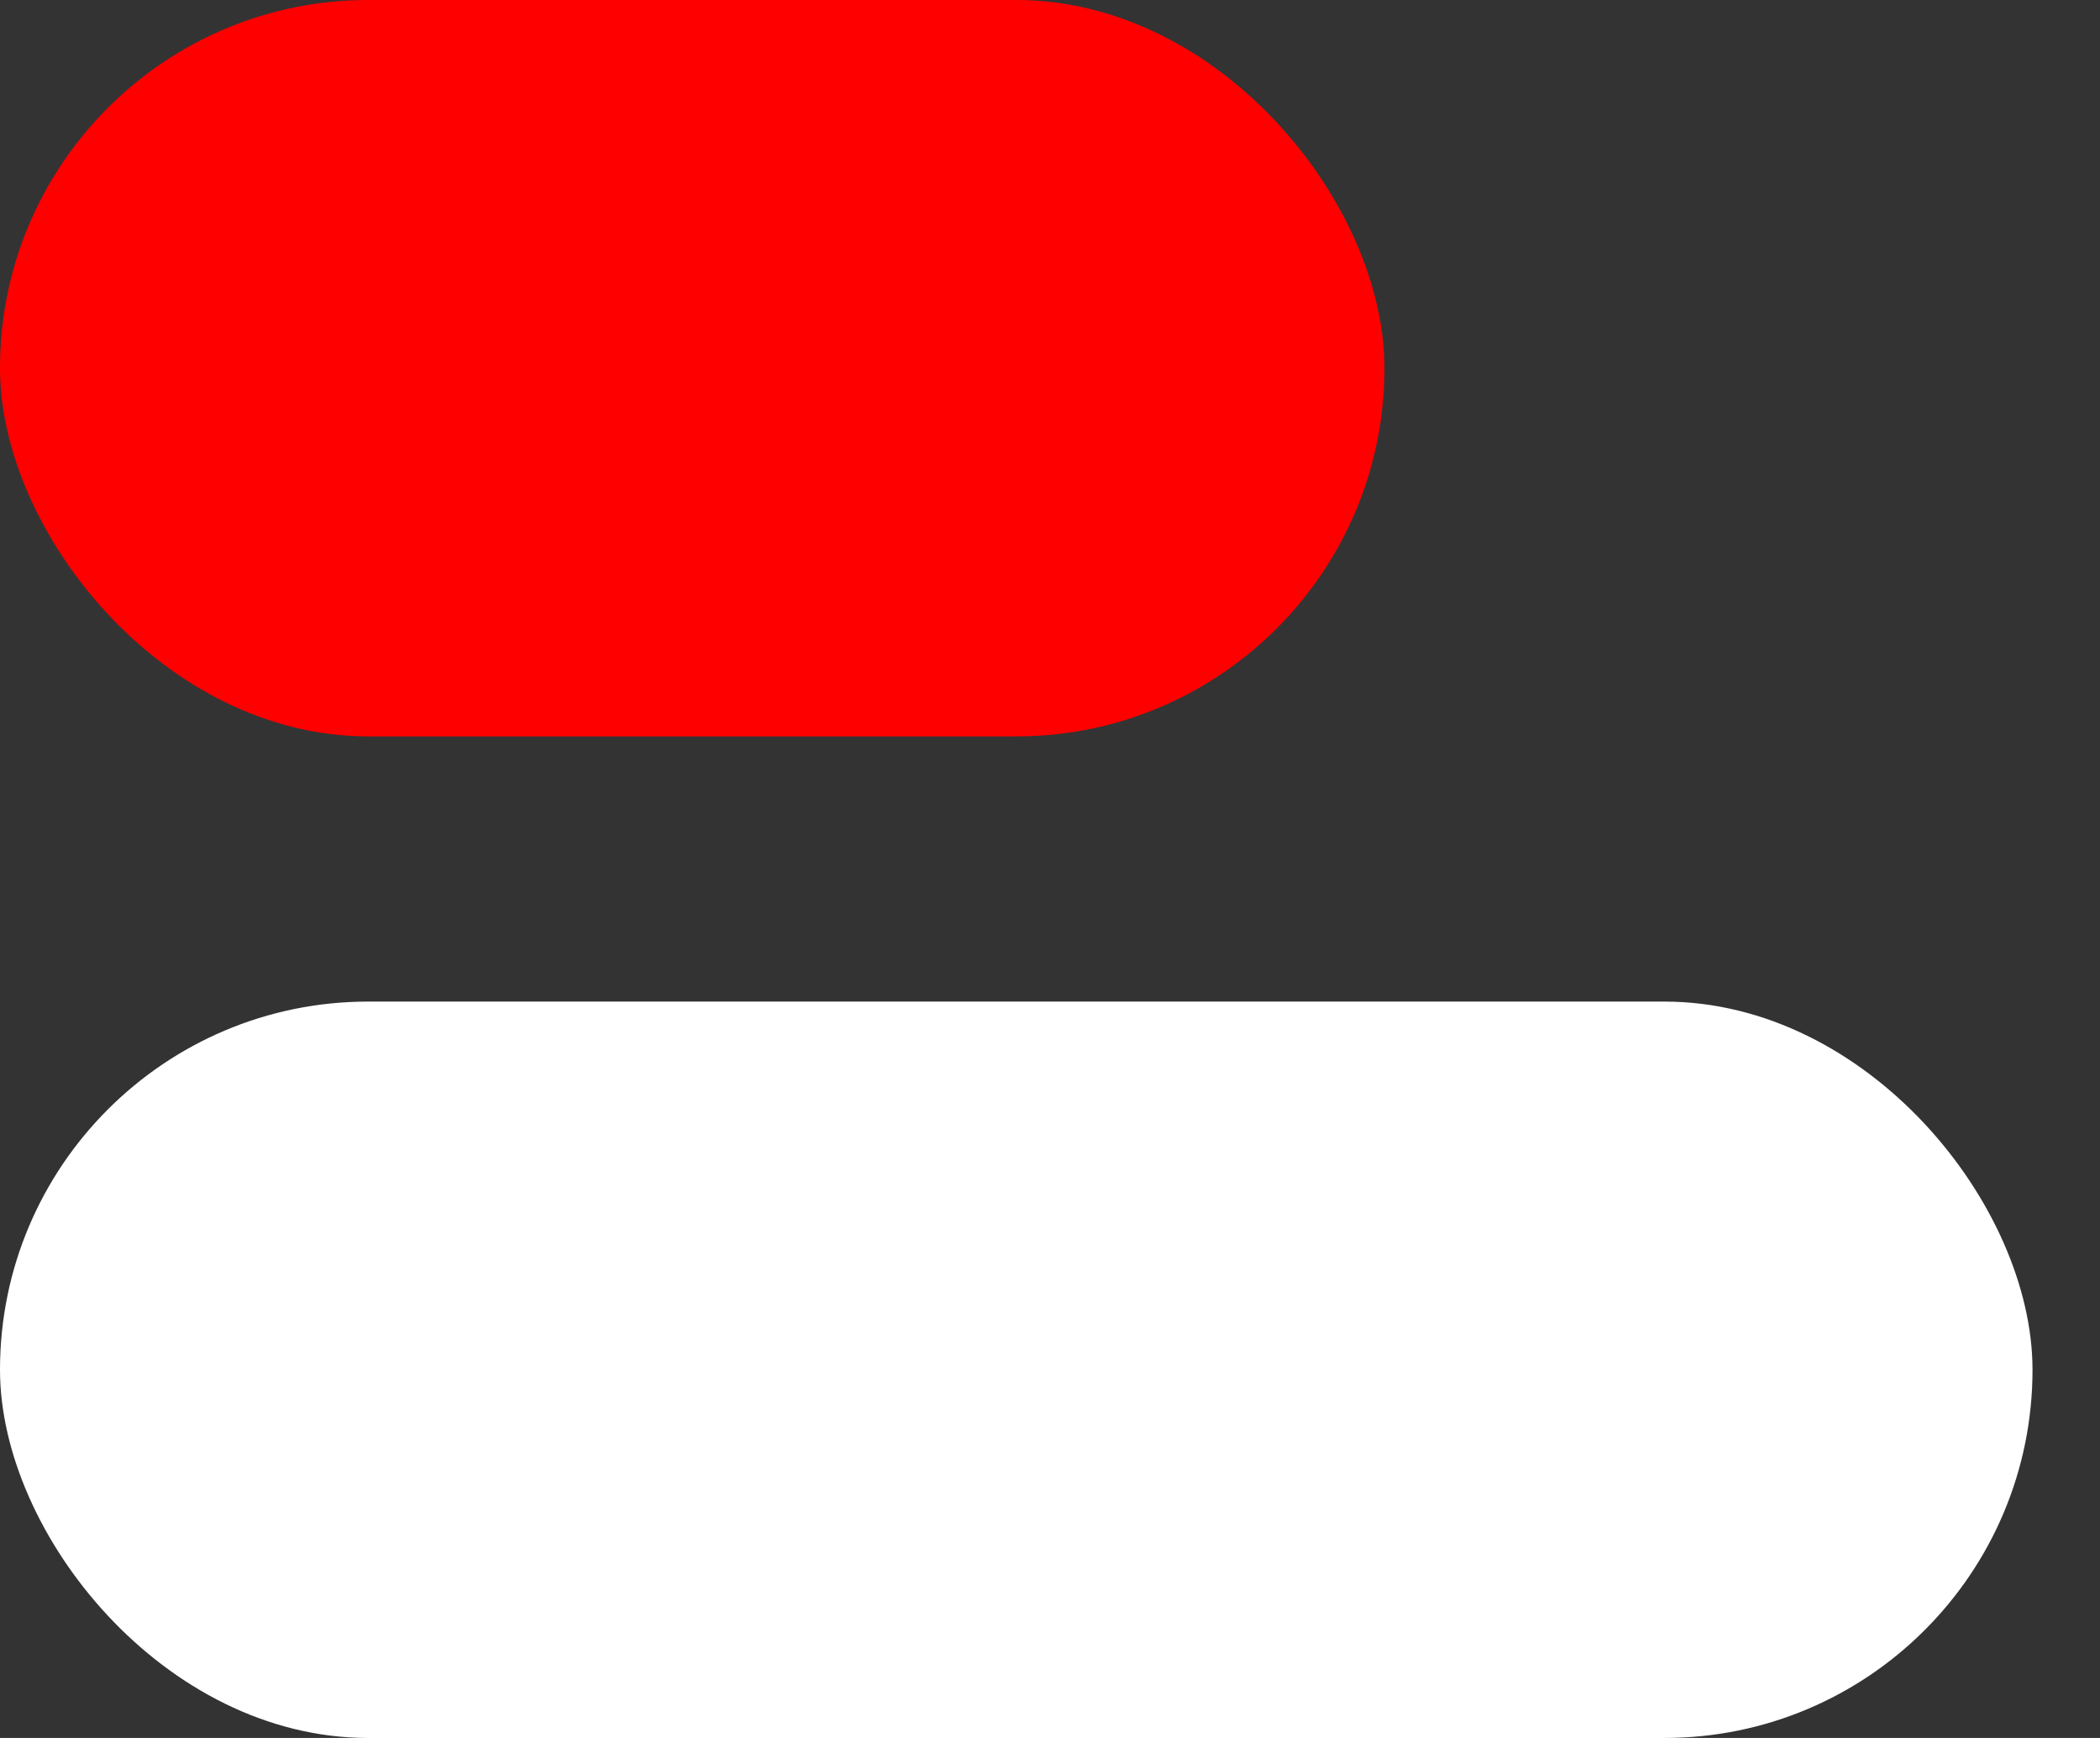 <svg width="29" height="24" viewBox="0 0 29 24" fill="none" xmlns="http://www.w3.org/2000/svg">
<rect x="0" y="0" width="29" height="24" fill="#333333" stroke="none"/>
<rect y="13.831" width="28.068" height="10.169" rx="5.085" fill="white"/>
<rect width="19.119" height="10.169" rx="5.085" fill="#FF0000"/>
</svg>
